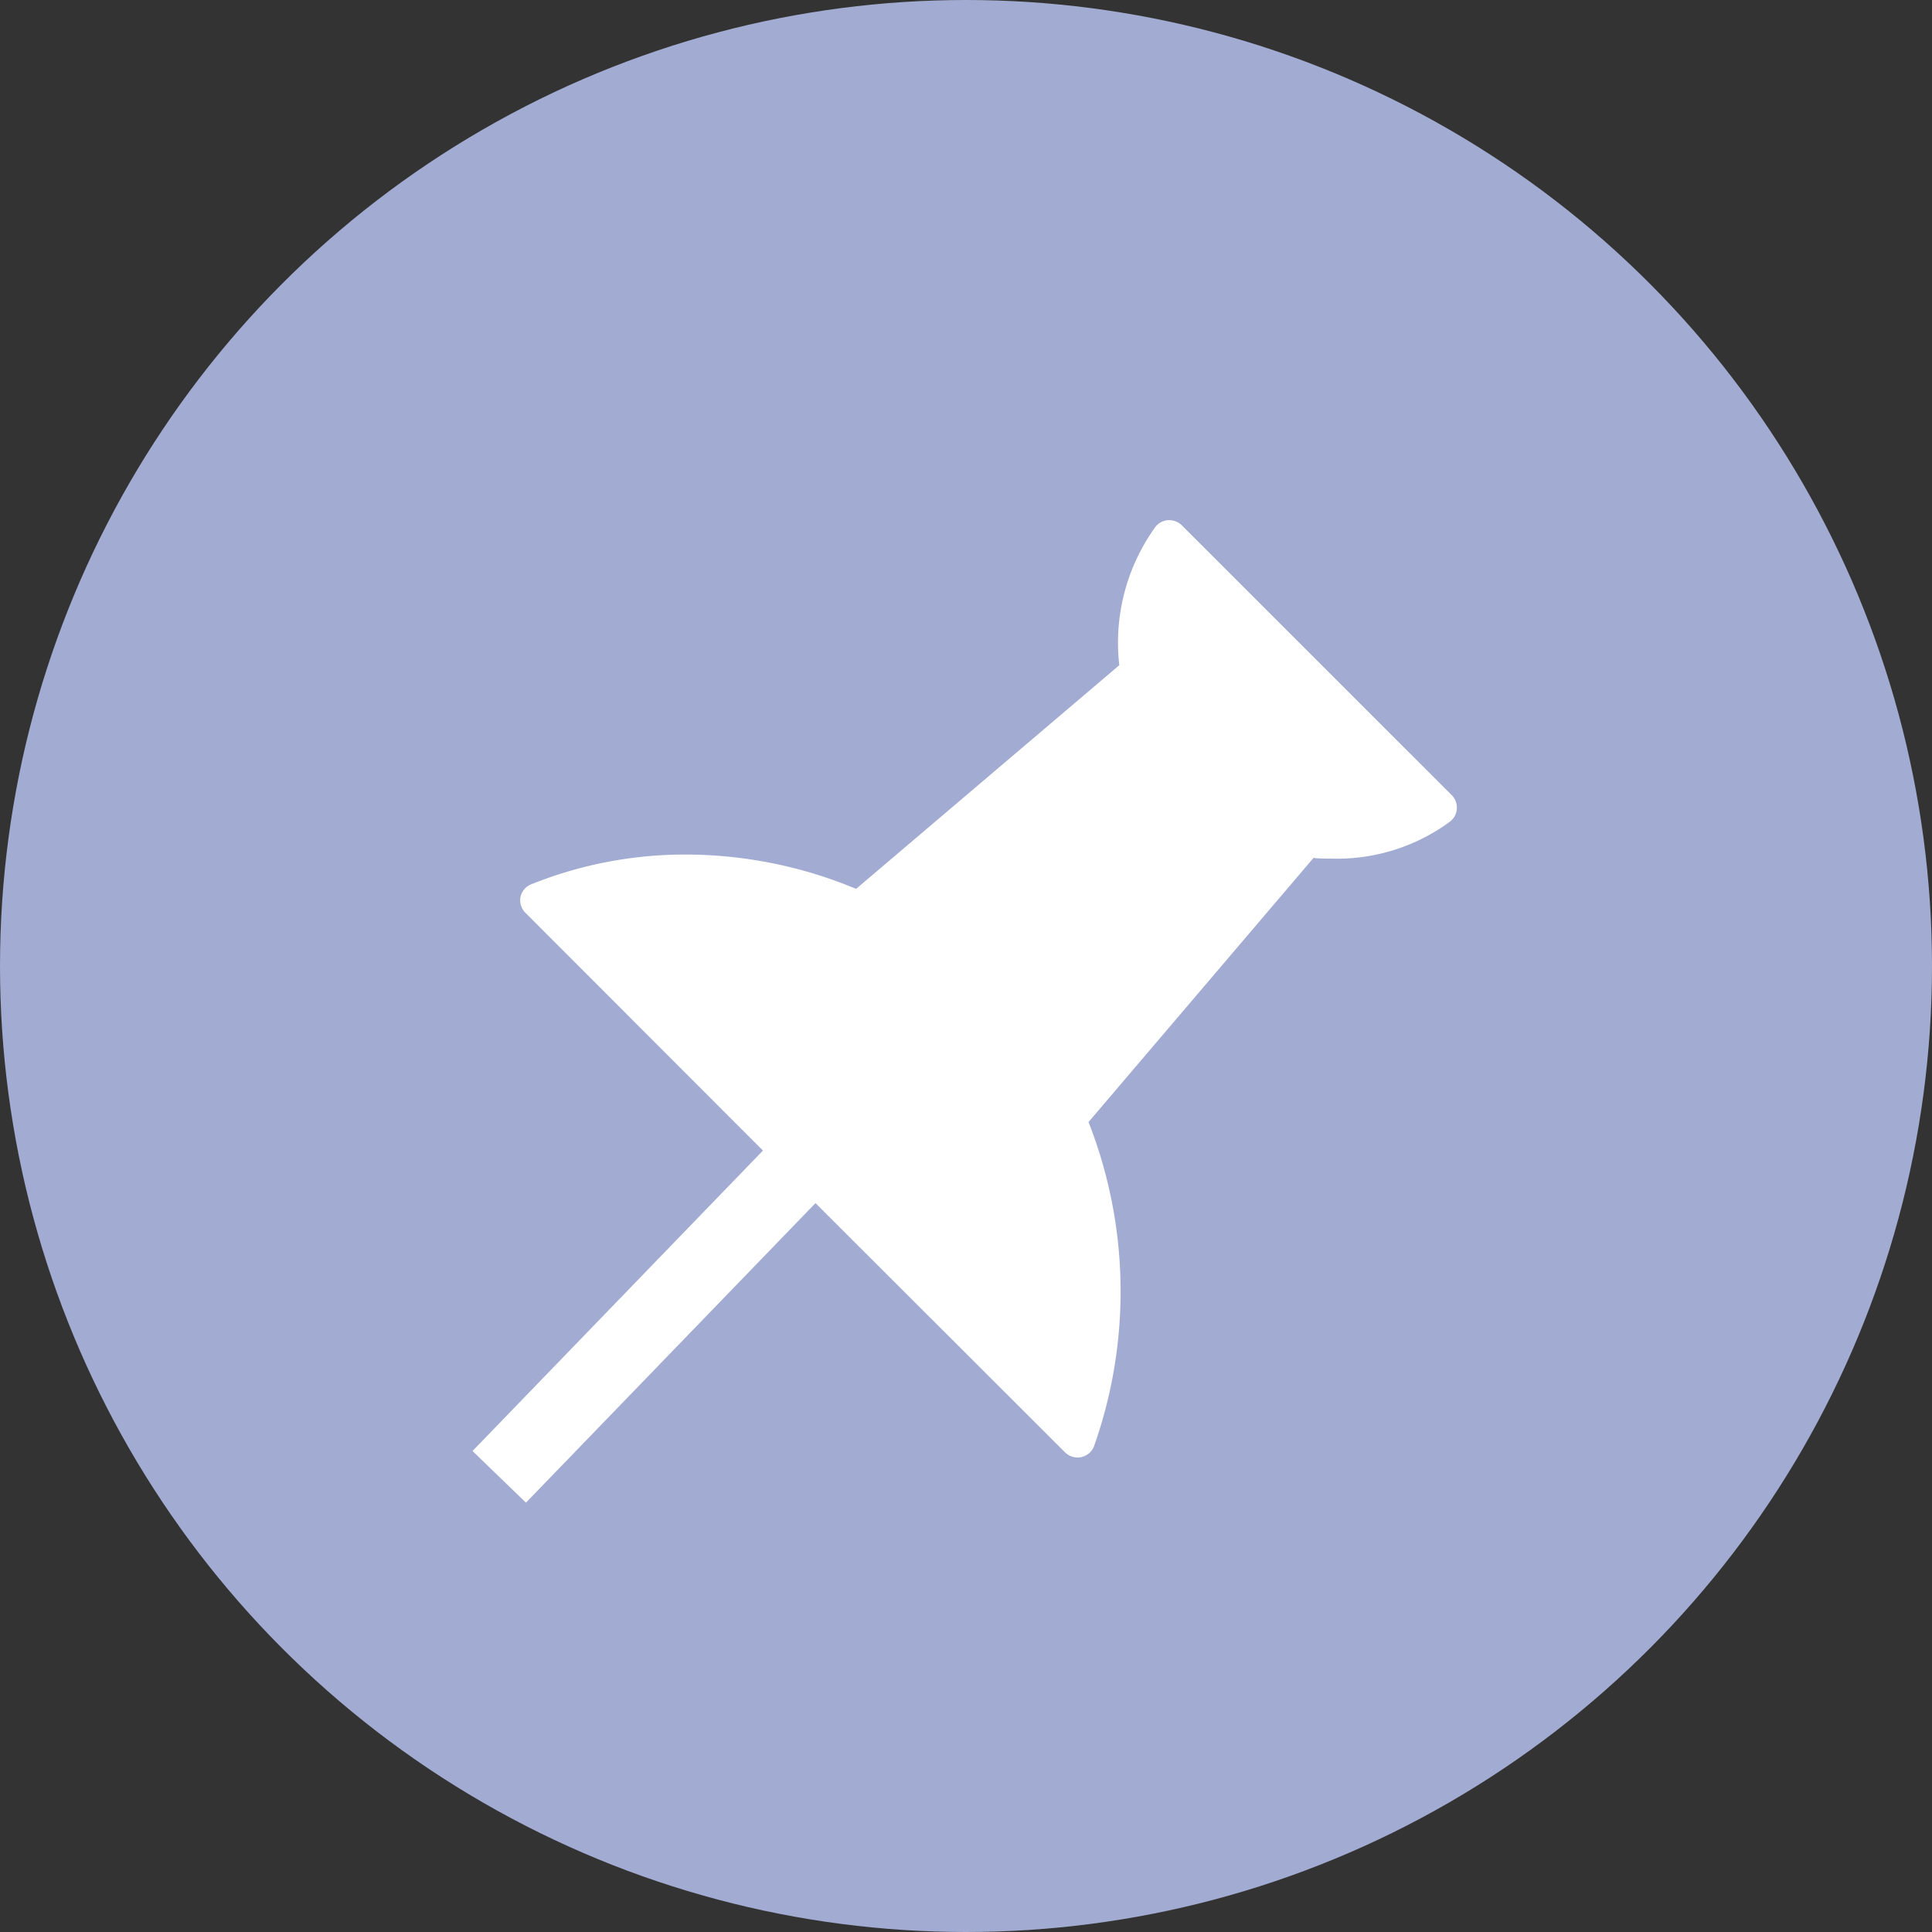 <svg xmlns="http://www.w3.org/2000/svg" width="26" height="26" viewBox="0 0 26 26">
  <rect x="0" y="0" width="26" height="26" fill="#333333" stroke="none"/>
  <g id="Group_1835" data-name="Group 1835" transform="translate(-1121 -874)">
    <circle id="Ellipse_80" data-name="Ellipse 80" cx="13" cy="13" r="13" transform="translate(1121 874)" fill="#a2abd1"/>
    <path id="Path_1723" data-name="Path 1723" d="M.032,5.069A.238.238,0,0,1,.177,4.9,5.55,5.55,0,0,1,2.242,4.5a5.971,5.971,0,0,1,2.306.462L8.09,1.952A2.661,2.661,0,0,1,8.578.088.239.239,0,0,1,8.751,0a.247.247,0,0,1,.181.07L12.563,3.7a.238.238,0,0,1-.02.355,2.564,2.564,0,0,1-1.593.5c-.1,0-.182,0-.246-.01L7.676,8.1a6.24,6.24,0,0,1,.073,4.365.238.238,0,0,1-.389.08L3.891,9.081l-3.23,3.23a.238.238,0,0,1-.337-.337l3.23-3.23L.1,5.286A.238.238,0,0,1,.032,5.069Z" transform="translate(1127.973 881)" fill="#fff"/>
    <rect id="Rectangle_983" data-name="Rectangle 983" width="1" height="8" transform="matrix(0.719, 0.695, -0.695, 0.719, 1132.919, 887.775)" fill="#fff"/>
  </g>
</svg>
